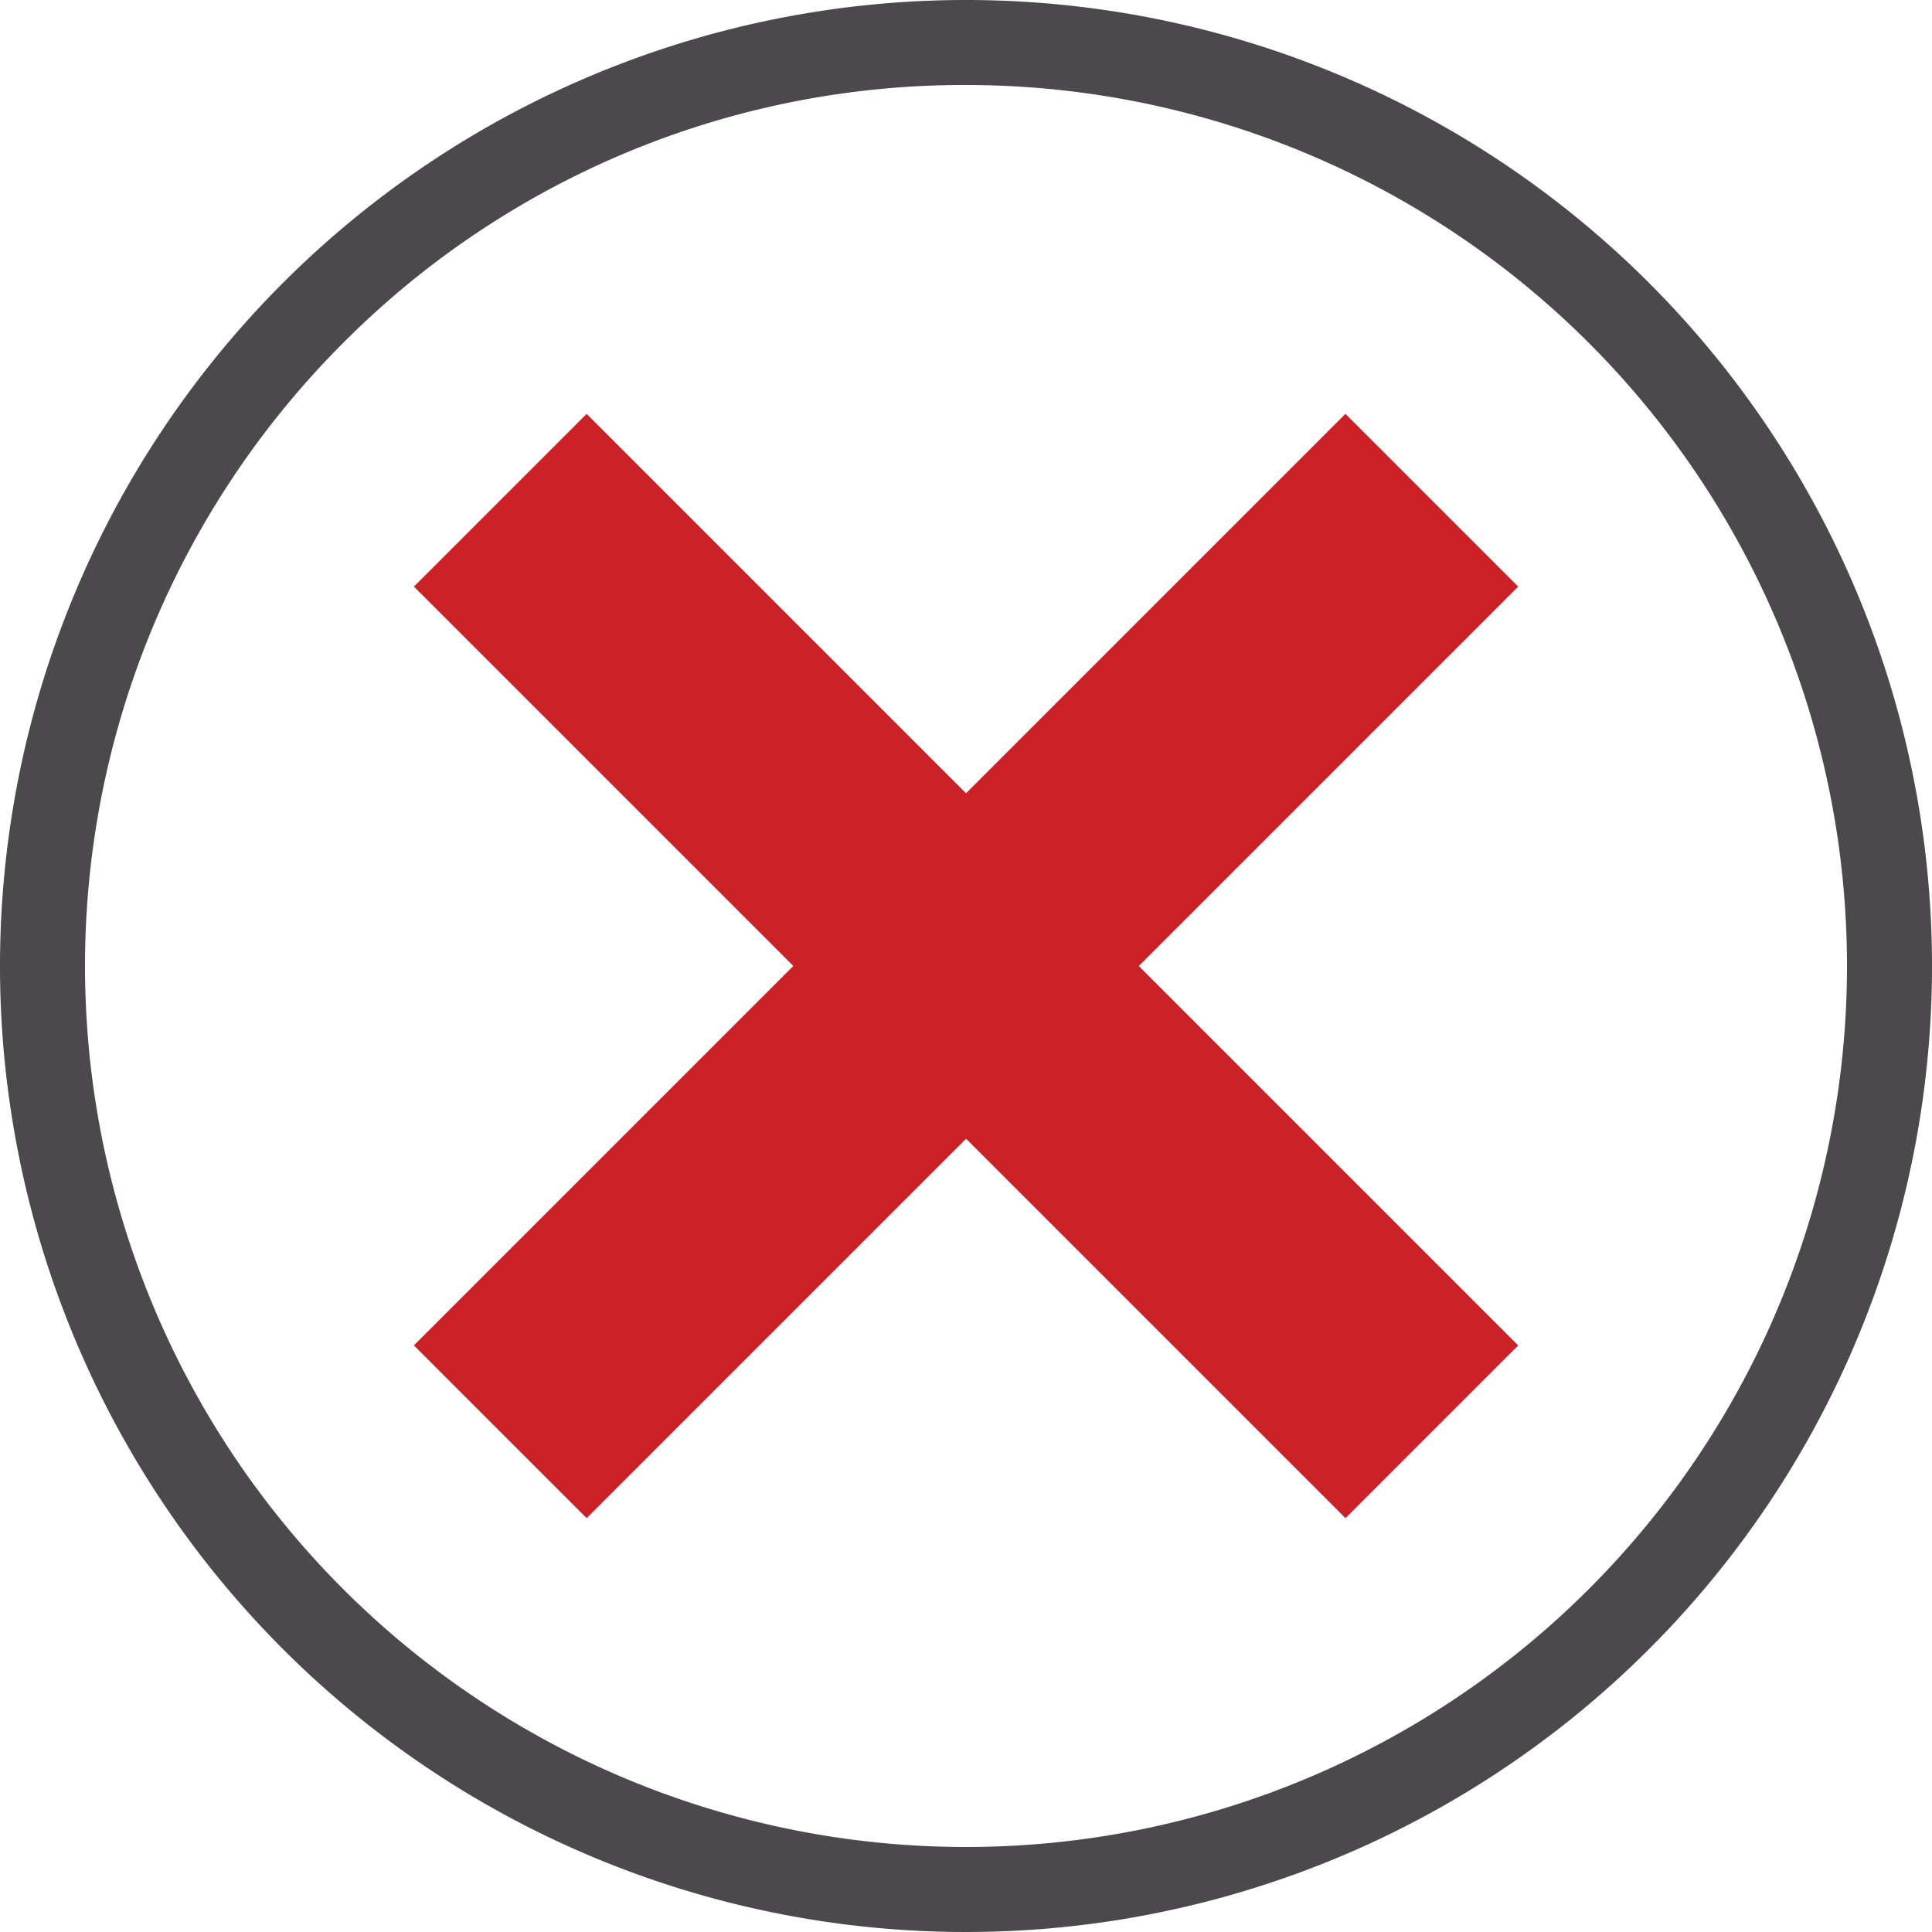 <svg id="Layer_1" data-name="Layer 1" xmlns="http://www.w3.org/2000/svg" viewBox="0 0 250 250"><defs><style>.cls-1{fill:#4b494b;}.cls-2{fill:#cb2026;}</style></defs><path class="cls-1" d="M216,102a114,114,0,1,1-80.61,33.39A113.26,113.26,0,0,1,216,102m0-11A125,125,0,1,0,341,216,125,125,0,0,0,216,91Z" transform="translate(-91 -91)"/><rect class="cls-2" x="130.77" y="200.2" width="170.47" height="31.61" transform="translate(-180.47 125) rotate(-45)"/><rect class="cls-2" x="200.2" y="130.77" width="31.61" height="170.47" transform="translate(-180.47 125) rotate(-45)"/></svg>
